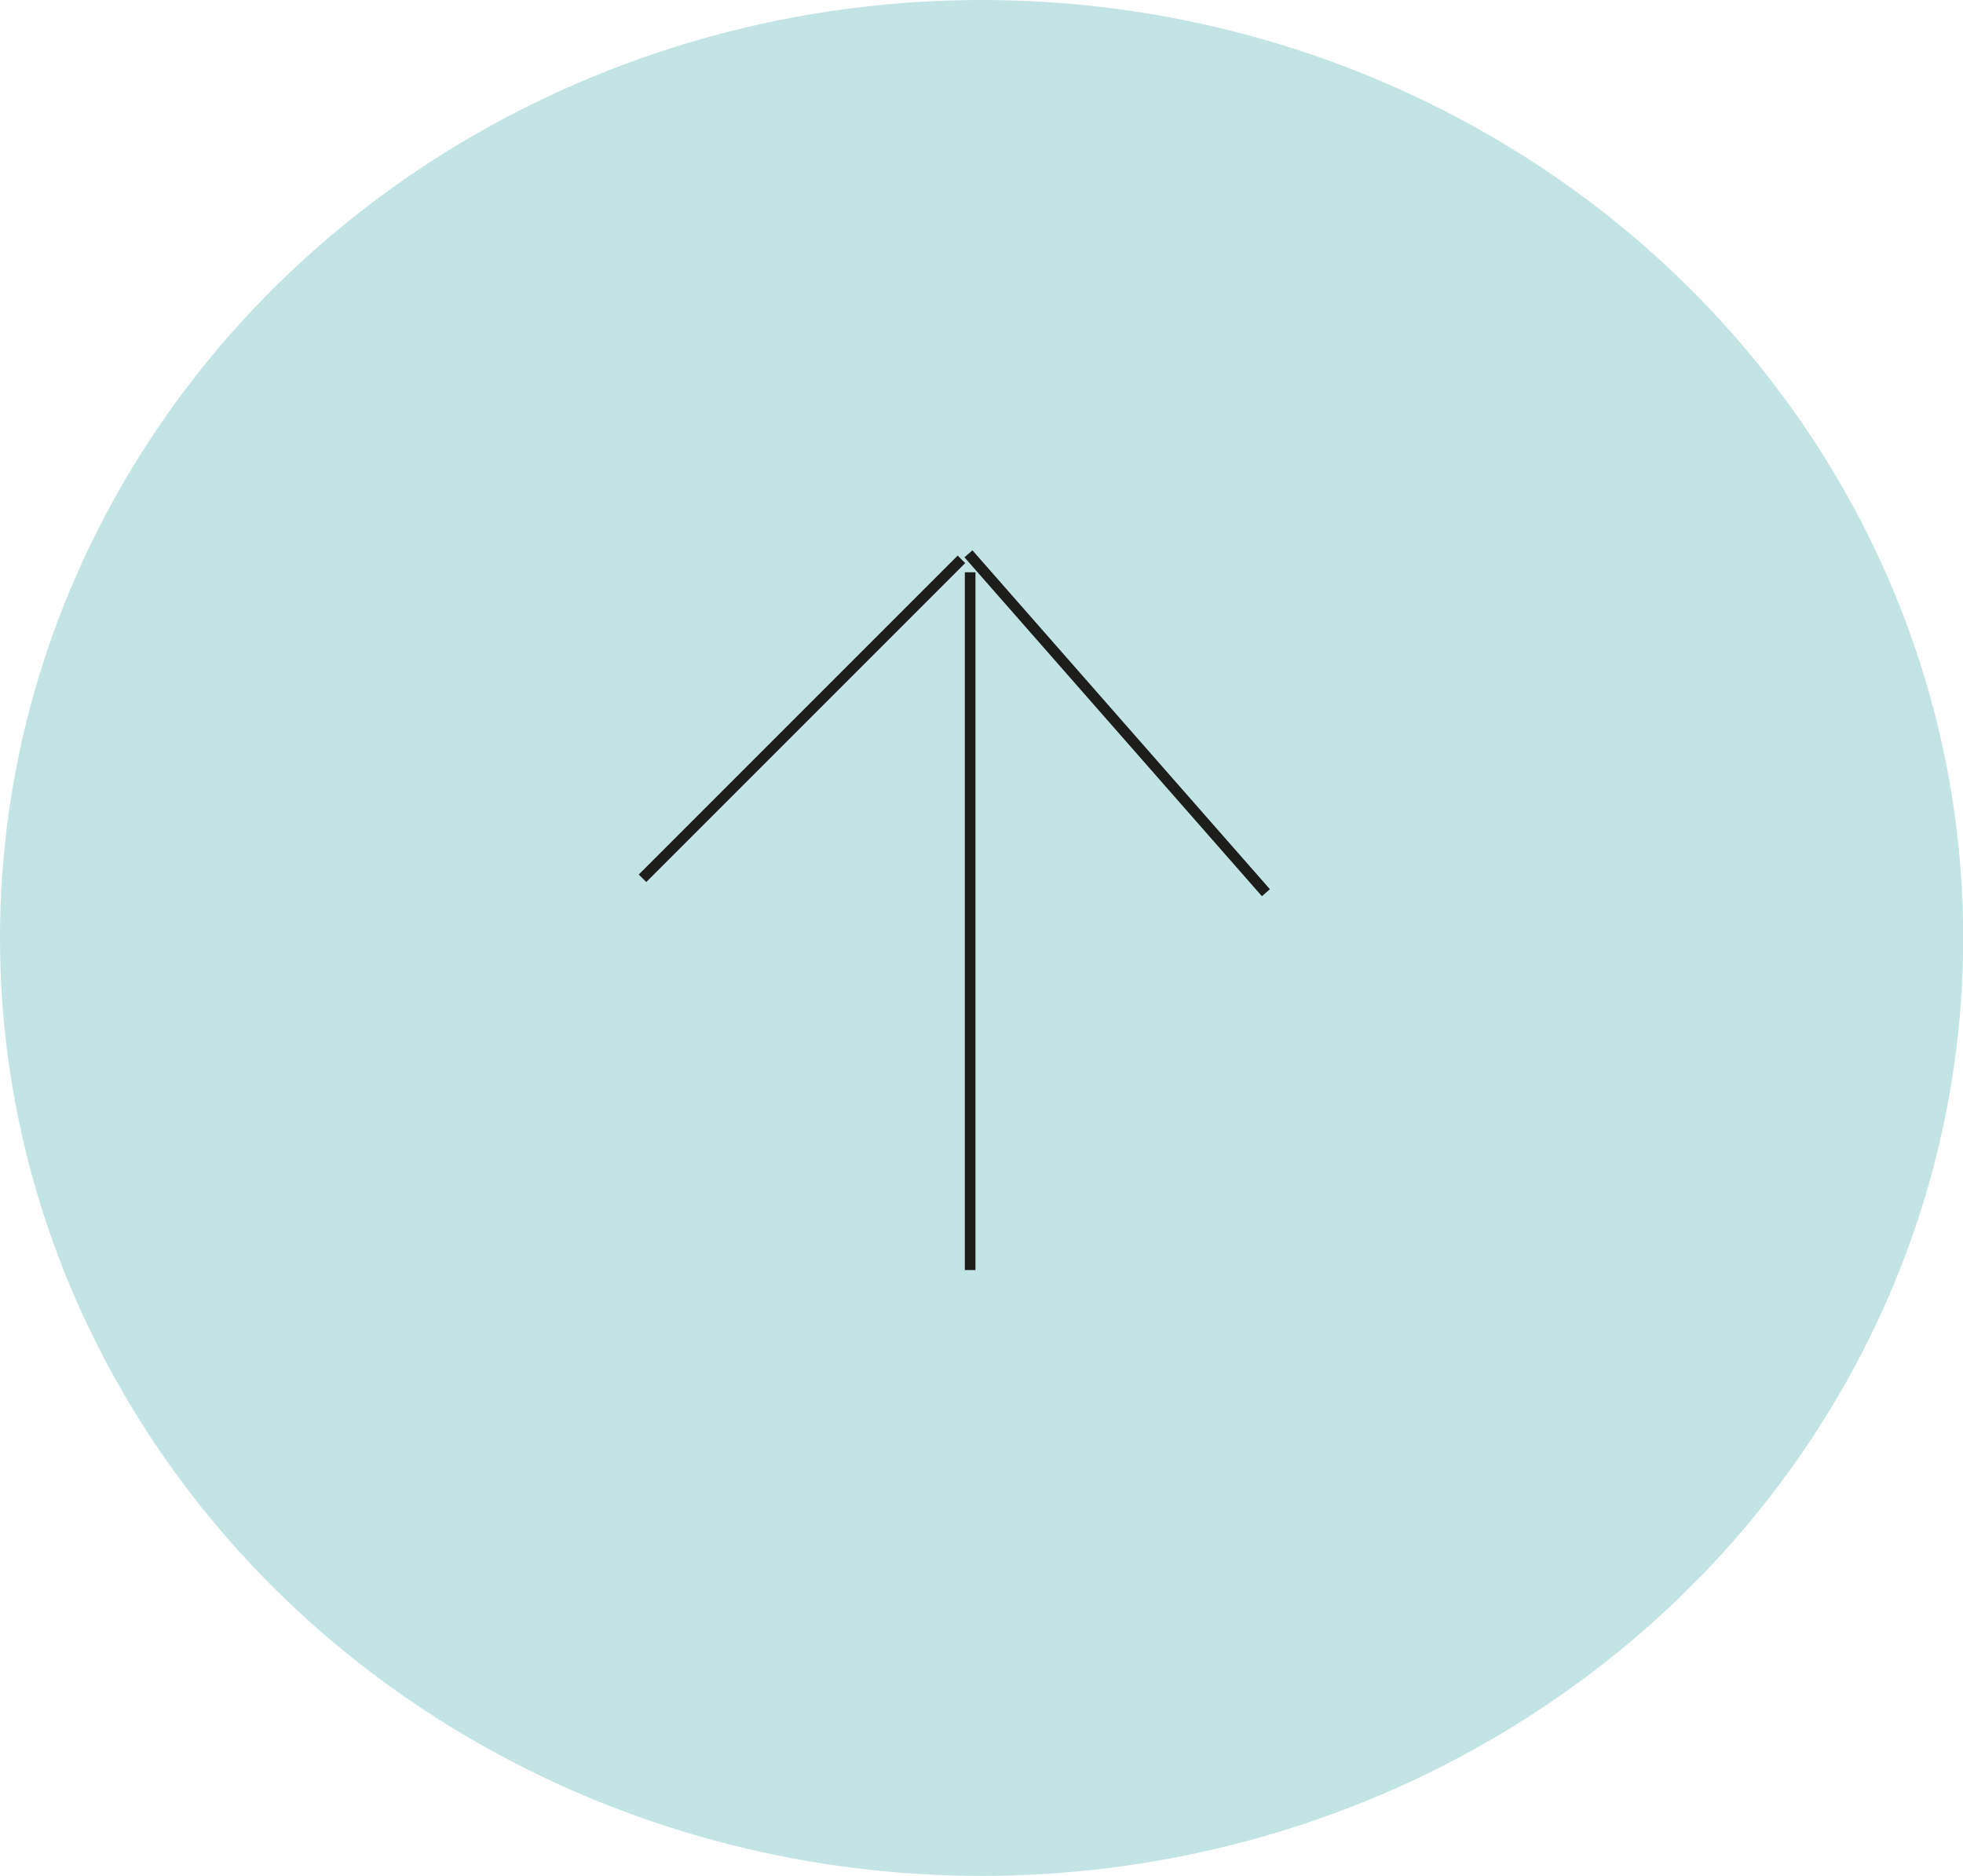<?xml version="1.0" encoding="UTF-8"?><svg xmlns="http://www.w3.org/2000/svg" viewBox="0 0 92.45 88.34"><defs><style>.d{fill:#c3e4e5;}.e{fill:#f6ece3;stroke:#1d1d1b;stroke-miterlimit:10;stroke-width:.5px;}</style></defs><g id="a"/><g id="b"><g id="c"><g><ellipse class="d" cx="46.23" cy="44.17" rx="46.23" ry="44.17"/><line class="e" x1="45.69" y1="26.95" x2="45.69" y2="59.81"/><line class="e" x1="30.26" y1="41.36" x2="45.28" y2="26.34"/><line class="e" x1="59.62" y1="42.04" x2="45.61" y2="26.08"/></g></g></g></svg>